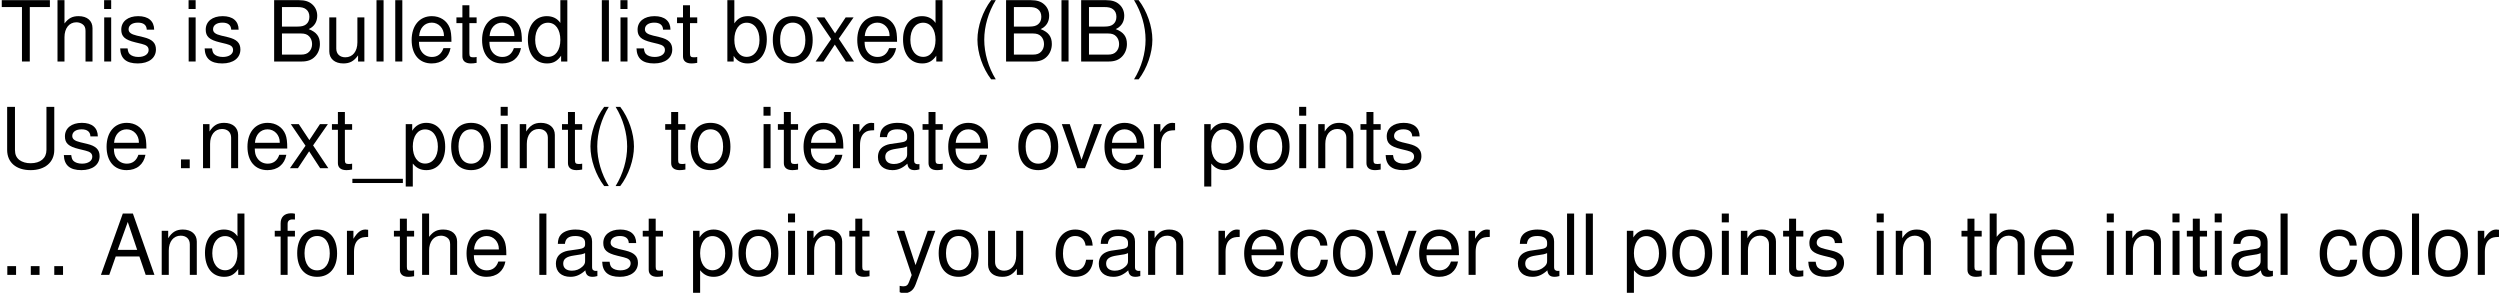 <?xml version='1.0' encoding='UTF-8'?>
<!-- This file was generated by dvisvgm 3.2.2 -->
<svg version='1.1' xmlns='http://www.w3.org/2000/svg' xmlns:xlink='http://www.w3.org/1999/xlink' width='280.142pt' height='32.811pt' viewBox='0 -42.758 280.142 32.811'>
<defs>
<path id='g1-40' d='M2.225-6.874C1.282-5.639 .688-3.923 .688-2.442C.688-.952 1.282 .764 2.225 1.999H2.744C1.914 .651 1.452-.933 1.452-2.442C1.452-3.941 1.914-5.535 2.744-6.874H2.225Z'/>
<path id='g1-41' d='M.877 1.999C1.82 .764 2.414-.952 2.414-2.433C2.414-3.923 1.82-5.639 .877-6.874H.358C1.188-5.525 1.65-3.941 1.65-2.433C1.65-.933 1.188 .66 .358 1.999H.877Z'/>
<path id='g1-46' d='M1.801-.981H.82V0H1.801V-.981Z'/>
<path id='g1-65' d='M4.469-2.065L5.177 0H6.157L3.743-6.874H2.612L.16 0H1.094L1.82-2.065H4.469ZM4.224-2.8H2.037L3.168-5.931L4.224-2.8Z'/>
<path id='g1-66' d='M.745 0H3.847C4.498 0 4.979-.179 5.346-.575C5.686-.933 5.874-1.424 5.874-1.961C5.874-2.791 5.497-3.291 4.62-3.63C5.243-3.923 5.573-4.432 5.573-5.129C5.573-5.629 5.384-6.072 5.026-6.393C4.667-6.723 4.196-6.874 3.536-6.874H.745V0ZM1.622-3.913V-6.101H3.319C3.809-6.101 4.083-6.035 4.319-5.855C4.564-5.667 4.696-5.384 4.696-5.007C4.696-4.639 4.564-4.347 4.319-4.158C4.083-3.979 3.809-3.913 3.319-3.913H1.622ZM1.622-.773V-3.14H3.762C4.187-3.14 4.469-3.036 4.677-2.81C4.884-2.593 4.997-2.291 4.997-1.952C4.997-1.622 4.884-1.32 4.677-1.103C4.469-.877 4.187-.773 3.762-.773H1.622Z'/>
<path id='g1-84' d='M3.338-6.101H5.591V-6.874H.198V-6.101H2.461V0H3.338V-6.101Z'/>
<path id='g1-85' d='M5.205-6.874V-2.046C5.205-1.122 4.535-.556 3.432-.556C2.923-.556 2.508-.679 2.178-.915C1.839-1.179 1.678-1.528 1.678-2.046V-6.874H.801V-2.046C.801-.651 1.801 .217 3.432 .217C5.045 .217 6.082-.669 6.082-2.046V-6.874H5.205Z'/>
<path id='g1-95' d='M5.45 1.188H-.207V1.66H5.45V1.188Z'/>
<path id='g1-97' d='M5.045-.462C4.96-.443 4.922-.443 4.875-.443C4.601-.443 4.451-.585 4.451-.83V-3.734C4.451-4.611 3.809-5.082 2.593-5.082C1.876-5.082 1.282-4.875 .952-4.507C.726-4.253 .632-3.97 .613-3.479H1.405C1.471-4.083 1.829-4.356 2.565-4.356C3.272-4.356 3.668-4.092 3.668-3.621V-3.413C3.668-3.083 3.47-2.942 2.848-2.866C1.735-2.725 1.565-2.687 1.264-2.565C.688-2.329 .396-1.886 .396-1.245C.396-.349 1.018 .217 2.018 .217C2.64 .217 3.14 0 3.696-.509C3.753-.009 3.998 .217 4.507 .217C4.667 .217 4.79 .198 5.045 .132V-.462ZM3.668-1.556C3.668-1.292 3.592-1.131 3.357-.915C3.036-.622 2.65-.471 2.188-.471C1.575-.471 1.216-.764 1.216-1.264C1.216-1.782 1.565-2.046 2.404-2.169C3.234-2.282 3.404-2.32 3.668-2.442V-1.556Z'/>
<path id='g1-98' d='M.509-6.874V0H1.216V-.632C1.594-.057 2.093 .217 2.782 .217C4.083 .217 4.931-.849 4.931-2.489C4.931-4.092 4.121-5.082 2.819-5.082C2.14-5.082 1.66-4.828 1.292-4.271V-6.874H.509ZM2.668-4.347C3.545-4.347 4.111-3.583 4.111-2.404C4.111-1.282 3.526-.519 2.668-.519C1.839-.519 1.292-1.273 1.292-2.433S1.839-4.347 2.668-4.347Z'/>
<path id='g1-99' d='M4.441-3.281C4.403-3.762 4.3-4.073 4.111-4.347C3.772-4.809 3.178-5.082 2.489-5.082C1.16-5.082 .292-4.026 .292-2.386C.292-.792 1.141 .217 2.48 .217C3.658 .217 4.403-.49 4.498-1.697H3.706C3.574-.905 3.168-.509 2.499-.509C1.631-.509 1.113-1.216 1.113-2.386C1.113-3.621 1.622-4.356 2.48-4.356C3.14-4.356 3.555-3.97 3.649-3.281H4.441Z'/>
<path id='g1-100' d='M4.667-6.874H3.885V-4.319C3.555-4.818 3.027-5.082 2.367-5.082C1.084-5.082 .245-4.055 .245-2.48C.245-.811 1.065 .217 2.395 .217C3.074 .217 3.545-.038 3.97-.651V0H4.667V-6.874ZM2.499-4.347C3.347-4.347 3.885-3.592 3.885-2.414C3.885-1.273 3.338-.519 2.508-.519C1.641-.519 1.065-1.282 1.065-2.433S1.641-4.347 2.499-4.347Z'/>
<path id='g1-101' d='M4.837-2.206C4.837-2.961 4.781-3.413 4.639-3.781C4.319-4.592 3.564-5.082 2.64-5.082C1.264-5.082 .377-4.026 .377-2.404S1.235 .217 2.621 .217C3.753 .217 4.535-.424 4.733-1.499H3.941C3.725-.849 3.281-.509 2.65-.509C2.15-.509 1.726-.735 1.462-1.15C1.273-1.433 1.207-1.716 1.197-2.206H4.837ZM1.216-2.848C1.282-3.762 1.839-4.356 2.631-4.356C3.404-4.356 3.998-3.715 3.998-2.904C3.998-2.885 3.998-2.866 3.989-2.848H1.216Z'/>
<path id='g1-102' d='M2.433-4.941H1.612V-5.714C1.612-6.044 1.801-6.214 2.159-6.214C2.225-6.214 2.254-6.214 2.433-6.204V-6.855C2.254-6.893 2.15-6.902 1.99-6.902C1.264-6.902 .83-6.487 .83-5.78V-4.941H.17V-4.3H.83V0H1.612V-4.3H2.433V-4.941Z'/>
<path id='g1-104' d='M.66-6.874V0H1.443V-2.725C1.443-3.734 1.971-4.394 2.782-4.394C3.036-4.394 3.291-4.309 3.479-4.168C3.706-4.007 3.8-3.772 3.8-3.423V0H4.583V-3.734C4.583-4.564 3.989-5.082 3.027-5.082C2.329-5.082 1.905-4.865 1.443-4.262V-6.874H.66Z'/>
<path id='g1-105' d='M1.414-4.941H.632V0H1.414V-4.941ZM1.414-6.874H.622V-5.884H1.414V-6.874Z'/>
<path id='g1-108' d='M1.433-6.874H.641V0H1.433V-6.874Z'/>
<path id='g1-110' d='M.66-4.941V0H1.452V-2.725C1.452-3.734 1.98-4.394 2.791-4.394C3.413-4.394 3.809-4.017 3.809-3.423V0H4.592V-3.734C4.592-4.554 3.979-5.082 3.027-5.082C2.291-5.082 1.82-4.799 1.386-4.111V-4.941H.66Z'/>
<path id='g1-111' d='M2.565-5.082C1.179-5.082 .339-4.092 .339-2.433S1.169 .217 2.574 .217C3.96 .217 4.809-.773 4.809-2.395C4.809-4.102 3.989-5.082 2.565-5.082ZM2.574-4.356C3.46-4.356 3.989-3.63 3.989-2.404C3.989-1.245 3.442-.509 2.574-.509C1.697-.509 1.16-1.235 1.16-2.433C1.16-3.621 1.697-4.356 2.574-4.356Z'/>
<path id='g1-112' d='M.509 2.056H1.301V-.519C1.716-.009 2.178 .217 2.819 .217C4.092 .217 4.931-.811 4.931-2.386C4.931-4.045 4.121-5.082 2.81-5.082C2.14-5.082 1.603-4.781 1.235-4.196V-4.941H.509V2.056ZM2.678-4.347C3.545-4.347 4.111-3.583 4.111-2.404C4.111-1.282 3.536-.519 2.678-.519C1.848-.519 1.301-1.273 1.301-2.433S1.848-4.347 2.678-4.347Z'/>
<path id='g1-114' d='M.651-4.941V0H1.443V-2.565C1.443-3.272 1.622-3.734 1.999-4.007C2.244-4.187 2.48-4.243 3.027-4.253V-5.054C2.895-5.073 2.829-5.082 2.725-5.082C2.216-5.082 1.829-4.781 1.377-4.045V-4.941H.651Z'/>
<path id='g1-115' d='M4.13-3.564C4.121-4.535 3.479-5.082 2.338-5.082C1.188-5.082 .443-4.488 .443-3.574C.443-2.8 .839-2.433 2.008-2.15L2.744-1.971C3.291-1.839 3.508-1.641 3.508-1.282C3.508-.82 3.046-.509 2.357-.509C1.933-.509 1.575-.632 1.377-.839C1.254-.981 1.197-1.122 1.15-1.471H.321C.358-.33 .999 .217 2.291 .217C3.536 .217 4.328-.396 4.328-1.348C4.328-2.084 3.913-2.489 2.932-2.725L2.178-2.904C1.537-3.055 1.264-3.262 1.264-3.611C1.264-4.064 1.669-4.356 2.31-4.356C2.942-4.356 3.281-4.083 3.3-3.564H4.13Z'/>
<path id='g1-116' d='M2.395-4.941H1.584V-6.299H.801V-4.941H.132V-4.3H.801V-.566C.801-.066 1.141 .217 1.754 .217C1.942 .217 2.131 .198 2.395 .151V-.509C2.291-.481 2.169-.471 2.018-.471C1.678-.471 1.584-.566 1.584-.915V-4.3H2.395V-4.941Z'/>
<path id='g1-117' d='M4.545 0V-4.941H3.762V-2.14C3.762-1.131 3.234-.471 2.414-.471C1.792-.471 1.396-.849 1.396-1.443V-4.941H.613V-1.131C.613-.311 1.226 .217 2.188 .217C2.914 .217 3.376-.038 3.838-.688V0H4.545Z'/>
<path id='g1-118' d='M2.687 0L4.583-4.941H3.696L2.301-.933L.981-4.941H.094L1.829 0H2.687Z'/>
<path id='g1-120' d='M2.753-2.555L4.413-4.941H3.526L2.338-3.149L1.15-4.941H.255L1.905-2.518L.16 0H1.056L2.31-1.895L3.545 0H4.46L2.753-2.555Z'/>
<path id='g1-121' d='M3.658-4.941L2.291-1.094L1.028-4.941H.189L1.858 .019L1.556 .801C1.433 1.15 1.254 1.282 .924 1.282C.811 1.282 .679 1.264 .509 1.226V1.933C.669 2.018 .83 2.056 1.037 2.056C1.292 2.056 1.565 1.971 1.773 1.82C2.018 1.641 2.159 1.433 2.31 1.037L4.507-4.941H3.658Z'/>
</defs>
<g id='page1'>
<use x='0' y='-35.866' xlink:href='#g1-84'/>
<use x='5.783' y='-35.866' xlink:href='#g1-104'/>
<use x='11.045' y='-35.866' xlink:href='#g1-105'/>
<use x='13.146' y='-35.866' xlink:href='#g1-115'/>
<use x='20.509' y='-35.866' xlink:href='#g1-105'/>
<use x='22.61' y='-35.866' xlink:href='#g1-115'/>
<use x='29.974' y='-35.866' xlink:href='#g1-66'/>
<use x='36.286' y='-35.866' xlink:href='#g1-117'/>
<use x='41.549' y='-35.866' xlink:href='#g1-108'/>
<use x='43.65' y='-35.866' xlink:href='#g1-108'/>
<use x='45.751' y='-35.866' xlink:href='#g1-101'/>
<use x='51.013' y='-35.866' xlink:href='#g1-116'/>
<use x='53.644' y='-35.866' xlink:href='#g1-101'/>
<use x='58.906' y='-35.866' xlink:href='#g1-100'/>
<use x='66.799' y='-35.866' xlink:href='#g1-108'/>
<use x='68.901' y='-35.866' xlink:href='#g1-105'/>
<use x='71.002' y='-35.866' xlink:href='#g1-115'/>
<use x='75.734' y='-35.866' xlink:href='#g1-116'/>
<use x='80.996' y='-35.866' xlink:href='#g1-98'/>
<use x='86.258' y='-35.866' xlink:href='#g1-111'/>
<use x='91.236' y='-35.866' xlink:href='#g1-120'/>
<use x='95.685' y='-35.866' xlink:href='#g1-101'/>
<use x='100.947' y='-35.866' xlink:href='#g1-100'/>
<use x='108.84' y='-35.866' xlink:href='#g1-40'/>
<use x='111.992' y='-35.866' xlink:href='#g1-66'/>
<use x='118.305' y='-35.866' xlink:href='#g1-108'/>
<use x='120.406' y='-35.866' xlink:href='#g1-66'/>
<use x='126.718' y='-35.866' xlink:href='#g1-41'/>
<use x='0' y='-23.91' xlink:href='#g1-85'/>
<use x='6.833' y='-23.91' xlink:href='#g1-115'/>
<use x='11.566' y='-23.91' xlink:href='#g1-101'/>
<use x='19.459' y='-23.91' xlink:href='#g1-46'/>
<use x='22.09' y='-23.91' xlink:href='#g1-110'/>
<use x='27.352' y='-23.91' xlink:href='#g1-101'/>
<use x='32.33' y='-23.91' xlink:href='#g1-120'/>
<use x='37.063' y='-23.91' xlink:href='#g1-116'/>
<use x='39.694' y='-23.91' xlink:href='#g1-95'/>
<use x='44.956' y='-23.91' xlink:href='#g1-112'/>
<use x='50.218' y='-23.91' xlink:href='#g1-111'/>
<use x='55.48' y='-23.91' xlink:href='#g1-105'/>
<use x='57.581' y='-23.91' xlink:href='#g1-110'/>
<use x='62.843' y='-23.91' xlink:href='#g1-116'/>
<use x='65.475' y='-23.91' xlink:href='#g1-40'/>
<use x='68.626' y='-23.91' xlink:href='#g1-41'/>
<use x='74.409' y='-23.91' xlink:href='#g1-116'/>
<use x='77.04' y='-23.91' xlink:href='#g1-111'/>
<use x='84.933' y='-23.91' xlink:href='#g1-105'/>
<use x='87.034' y='-23.91' xlink:href='#g1-116'/>
<use x='89.665' y='-23.91' xlink:href='#g1-101'/>
<use x='94.927' y='-23.91' xlink:href='#g1-114'/>
<use x='97.984' y='-23.91' xlink:href='#g1-97'/>
<use x='103.247' y='-23.91' xlink:href='#g1-116'/>
<use x='105.878' y='-23.91' xlink:href='#g1-101'/>
<use x='113.771' y='-23.91' xlink:href='#g1-111'/>
<use x='118.891' y='-23.91' xlink:href='#g1-118'/>
<use x='123.387' y='-23.91' xlink:href='#g1-101'/>
<use x='128.649' y='-23.91' xlink:href='#g1-114'/>
<use x='134.432' y='-23.91' xlink:href='#g1-112'/>
<use x='139.694' y='-23.91' xlink:href='#g1-111'/>
<use x='144.956' y='-23.91' xlink:href='#g1-105'/>
<use x='147.057' y='-23.91' xlink:href='#g1-110'/>
<use x='152.319' y='-23.91' xlink:href='#g1-116'/>
<use x='154.95' y='-23.91' xlink:href='#g1-115'/>
<use x='0' y='-11.955' xlink:href='#g1-46'/>
<use x='2.631' y='-11.955' xlink:href='#g1-46'/>
<use x='5.262' y='-11.955' xlink:href='#g1-46'/>
<use x='11.149' y='-11.955' xlink:href='#g1-65'/>
<use x='17.461' y='-11.955' xlink:href='#g1-110'/>
<use x='22.724' y='-11.955' xlink:href='#g1-100'/>
<use x='30.617' y='-11.955' xlink:href='#g1-102'/>
<use x='32.964' y='-11.955' xlink:href='#g1-111'/>
<use x='38.226' y='-11.955' xlink:href='#g1-114'/>
<use x='44.009' y='-11.955' xlink:href='#g1-116'/>
<use x='46.64' y='-11.955' xlink:href='#g1-104'/>
<use x='51.902' y='-11.955' xlink:href='#g1-101'/>
<use x='59.795' y='-11.955' xlink:href='#g1-108'/>
<use x='61.896' y='-11.955' xlink:href='#g1-97'/>
<use x='67.159' y='-11.955' xlink:href='#g1-115'/>
<use x='71.891' y='-11.955' xlink:href='#g1-116'/>
<use x='77.153' y='-11.955' xlink:href='#g1-112'/>
<use x='82.415' y='-11.955' xlink:href='#g1-111'/>
<use x='87.677' y='-11.955' xlink:href='#g1-105'/>
<use x='89.778' y='-11.955' xlink:href='#g1-110'/>
<use x='95.041' y='-11.955' xlink:href='#g1-116'/>
<use x='100.303' y='-11.955' xlink:href='#g1-121'/>
<use x='104.846' y='-11.955' xlink:href='#g1-111'/>
<use x='110.108' y='-11.955' xlink:href='#g1-117'/>
<use x='118.001' y='-11.955' xlink:href='#g1-99'/>
<use x='122.733' y='-11.955' xlink:href='#g1-97'/>
<use x='127.995' y='-11.955' xlink:href='#g1-110'/>
<use x='135.889' y='-11.955' xlink:href='#g1-114'/>
<use x='139.04' y='-11.955' xlink:href='#g1-101'/>
<use x='144.303' y='-11.955' xlink:href='#g1-99'/>
<use x='149.035' y='-11.955' xlink:href='#g1-111'/>
<use x='154.155' y='-11.955' xlink:href='#g1-118'/>
<use x='158.651' y='-11.955' xlink:href='#g1-101'/>
<use x='163.913' y='-11.955' xlink:href='#g1-114'/>
<use x='169.696' y='-11.955' xlink:href='#g1-97'/>
<use x='174.958' y='-11.955' xlink:href='#g1-108'/>
<use x='177.059' y='-11.955' xlink:href='#g1-108'/>
<use x='181.791' y='-11.955' xlink:href='#g1-112'/>
<use x='187.053' y='-11.955' xlink:href='#g1-111'/>
<use x='192.315' y='-11.955' xlink:href='#g1-105'/>
<use x='194.416' y='-11.955' xlink:href='#g1-110'/>
<use x='199.679' y='-11.955' xlink:href='#g1-116'/>
<use x='202.31' y='-11.955' xlink:href='#g1-115'/>
<use x='209.673' y='-11.955' xlink:href='#g1-105'/>
<use x='211.774' y='-11.955' xlink:href='#g1-110'/>
<use x='219.667' y='-11.955' xlink:href='#g1-116'/>
<use x='222.298' y='-11.955' xlink:href='#g1-104'/>
<use x='227.56' y='-11.955' xlink:href='#g1-101'/>
<use x='235.454' y='-11.955' xlink:href='#g1-105'/>
<use x='237.555' y='-11.955' xlink:href='#g1-110'/>
<use x='242.817' y='-11.955' xlink:href='#g1-105'/>
<use x='244.918' y='-11.955' xlink:href='#g1-116'/>
<use x='247.549' y='-11.955' xlink:href='#g1-105'/>
<use x='249.65' y='-11.955' xlink:href='#g1-97'/>
<use x='254.912' y='-11.955' xlink:href='#g1-108'/>
<use x='259.645' y='-11.955' xlink:href='#g1-99'/>
<use x='264.377' y='-11.955' xlink:href='#g1-111'/>
<use x='269.639' y='-11.955' xlink:href='#g1-108'/>
<use x='271.74' y='-11.955' xlink:href='#g1-111'/>
<use x='277.002' y='-11.955' xlink:href='#g1-114'/>
</g>
</svg>